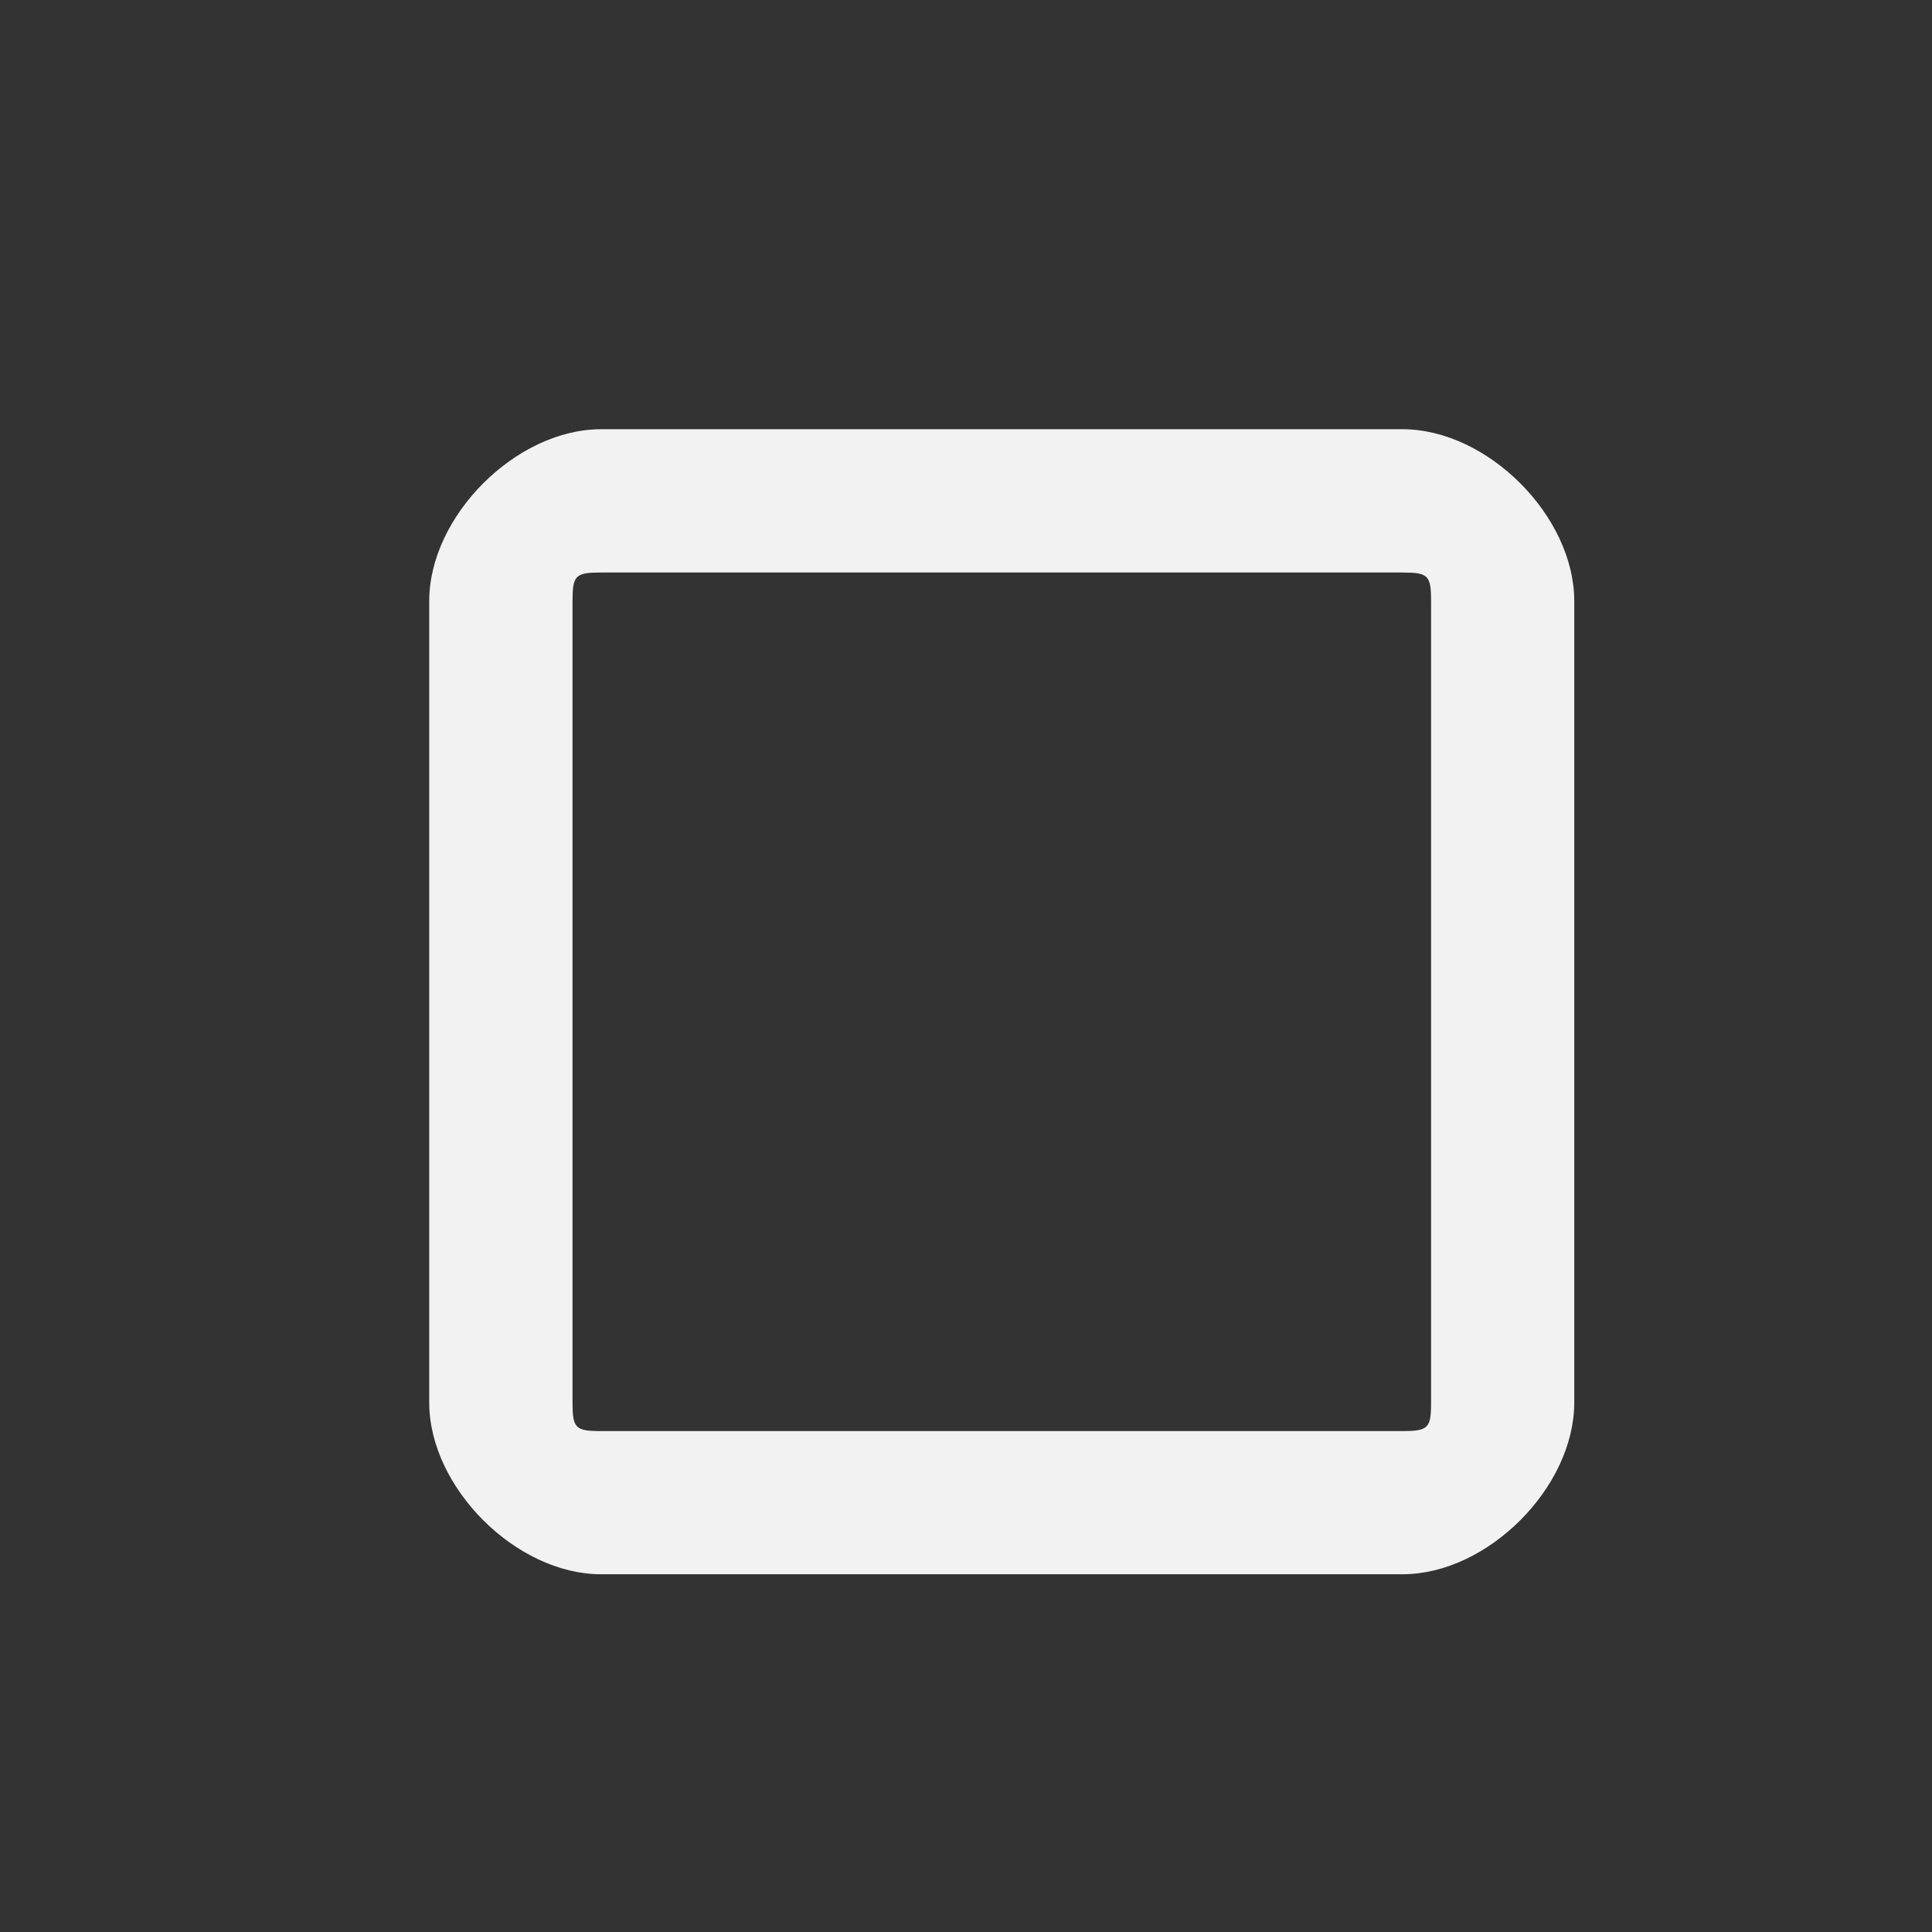 <?xml version='1.0' encoding='UTF-8' standalone='no'?>
<svg baseProfile="tiny" height="4.763mm" version="1.2" viewBox="0 0 27 27" width="4.763mm" xmlns="http://www.w3.org/2000/svg" xmlns:xlink="http://www.w3.org/1999/xlink">
    <rect x="0" y="0" width="27" height="27" fill="#333333" stroke="none"/>
    <style id="current-color-scheme" type="text/css">.ColorScheme-Text {color:#fcfcfc;}</style>
    <title>Qt SVG Document</title>
    <desc>Auto-generated by Klassy window decoration</desc>
    <defs/>
    <g fill="none" fill-rule="evenodd" stroke="black" stroke-linecap="square" stroke-linejoin="bevel" stroke-width="1">
        <g class="ColorScheme-Text" fill="currentColor" fill-opacity="0.95" font-family="Noto Sans" font-size="20" font-style="normal" font-weight="400" stroke="none" transform="matrix(1.5,0,0,1.5,0,0)">
            <path d="M3.999,5.6 C3.999,4.808 4.808,3.999 5.6,3.999 L13.067,3.999 C13.859,3.999 14.667,4.808 14.667,5.6 L14.667,13.067 C14.667,13.859 13.859,14.667 13.067,14.667 L5.6,14.667 C4.808,14.667 3.999,13.859 3.999,13.067 L3.999,5.6 M5.334,5.6 L5.334,13.067 C5.334,13.306 5.361,13.333 5.6,13.333 L13.067,13.333 C13.306,13.333 13.333,13.306 13.333,13.067 L13.333,5.6 C13.333,5.361 13.306,5.334 13.067,5.334 L5.6,5.334 C5.361,5.334 5.334,5.361 5.334,5.6 " fill-rule="nonzero" vector-effect="none"/>
        </g>
    </g>
</svg>

